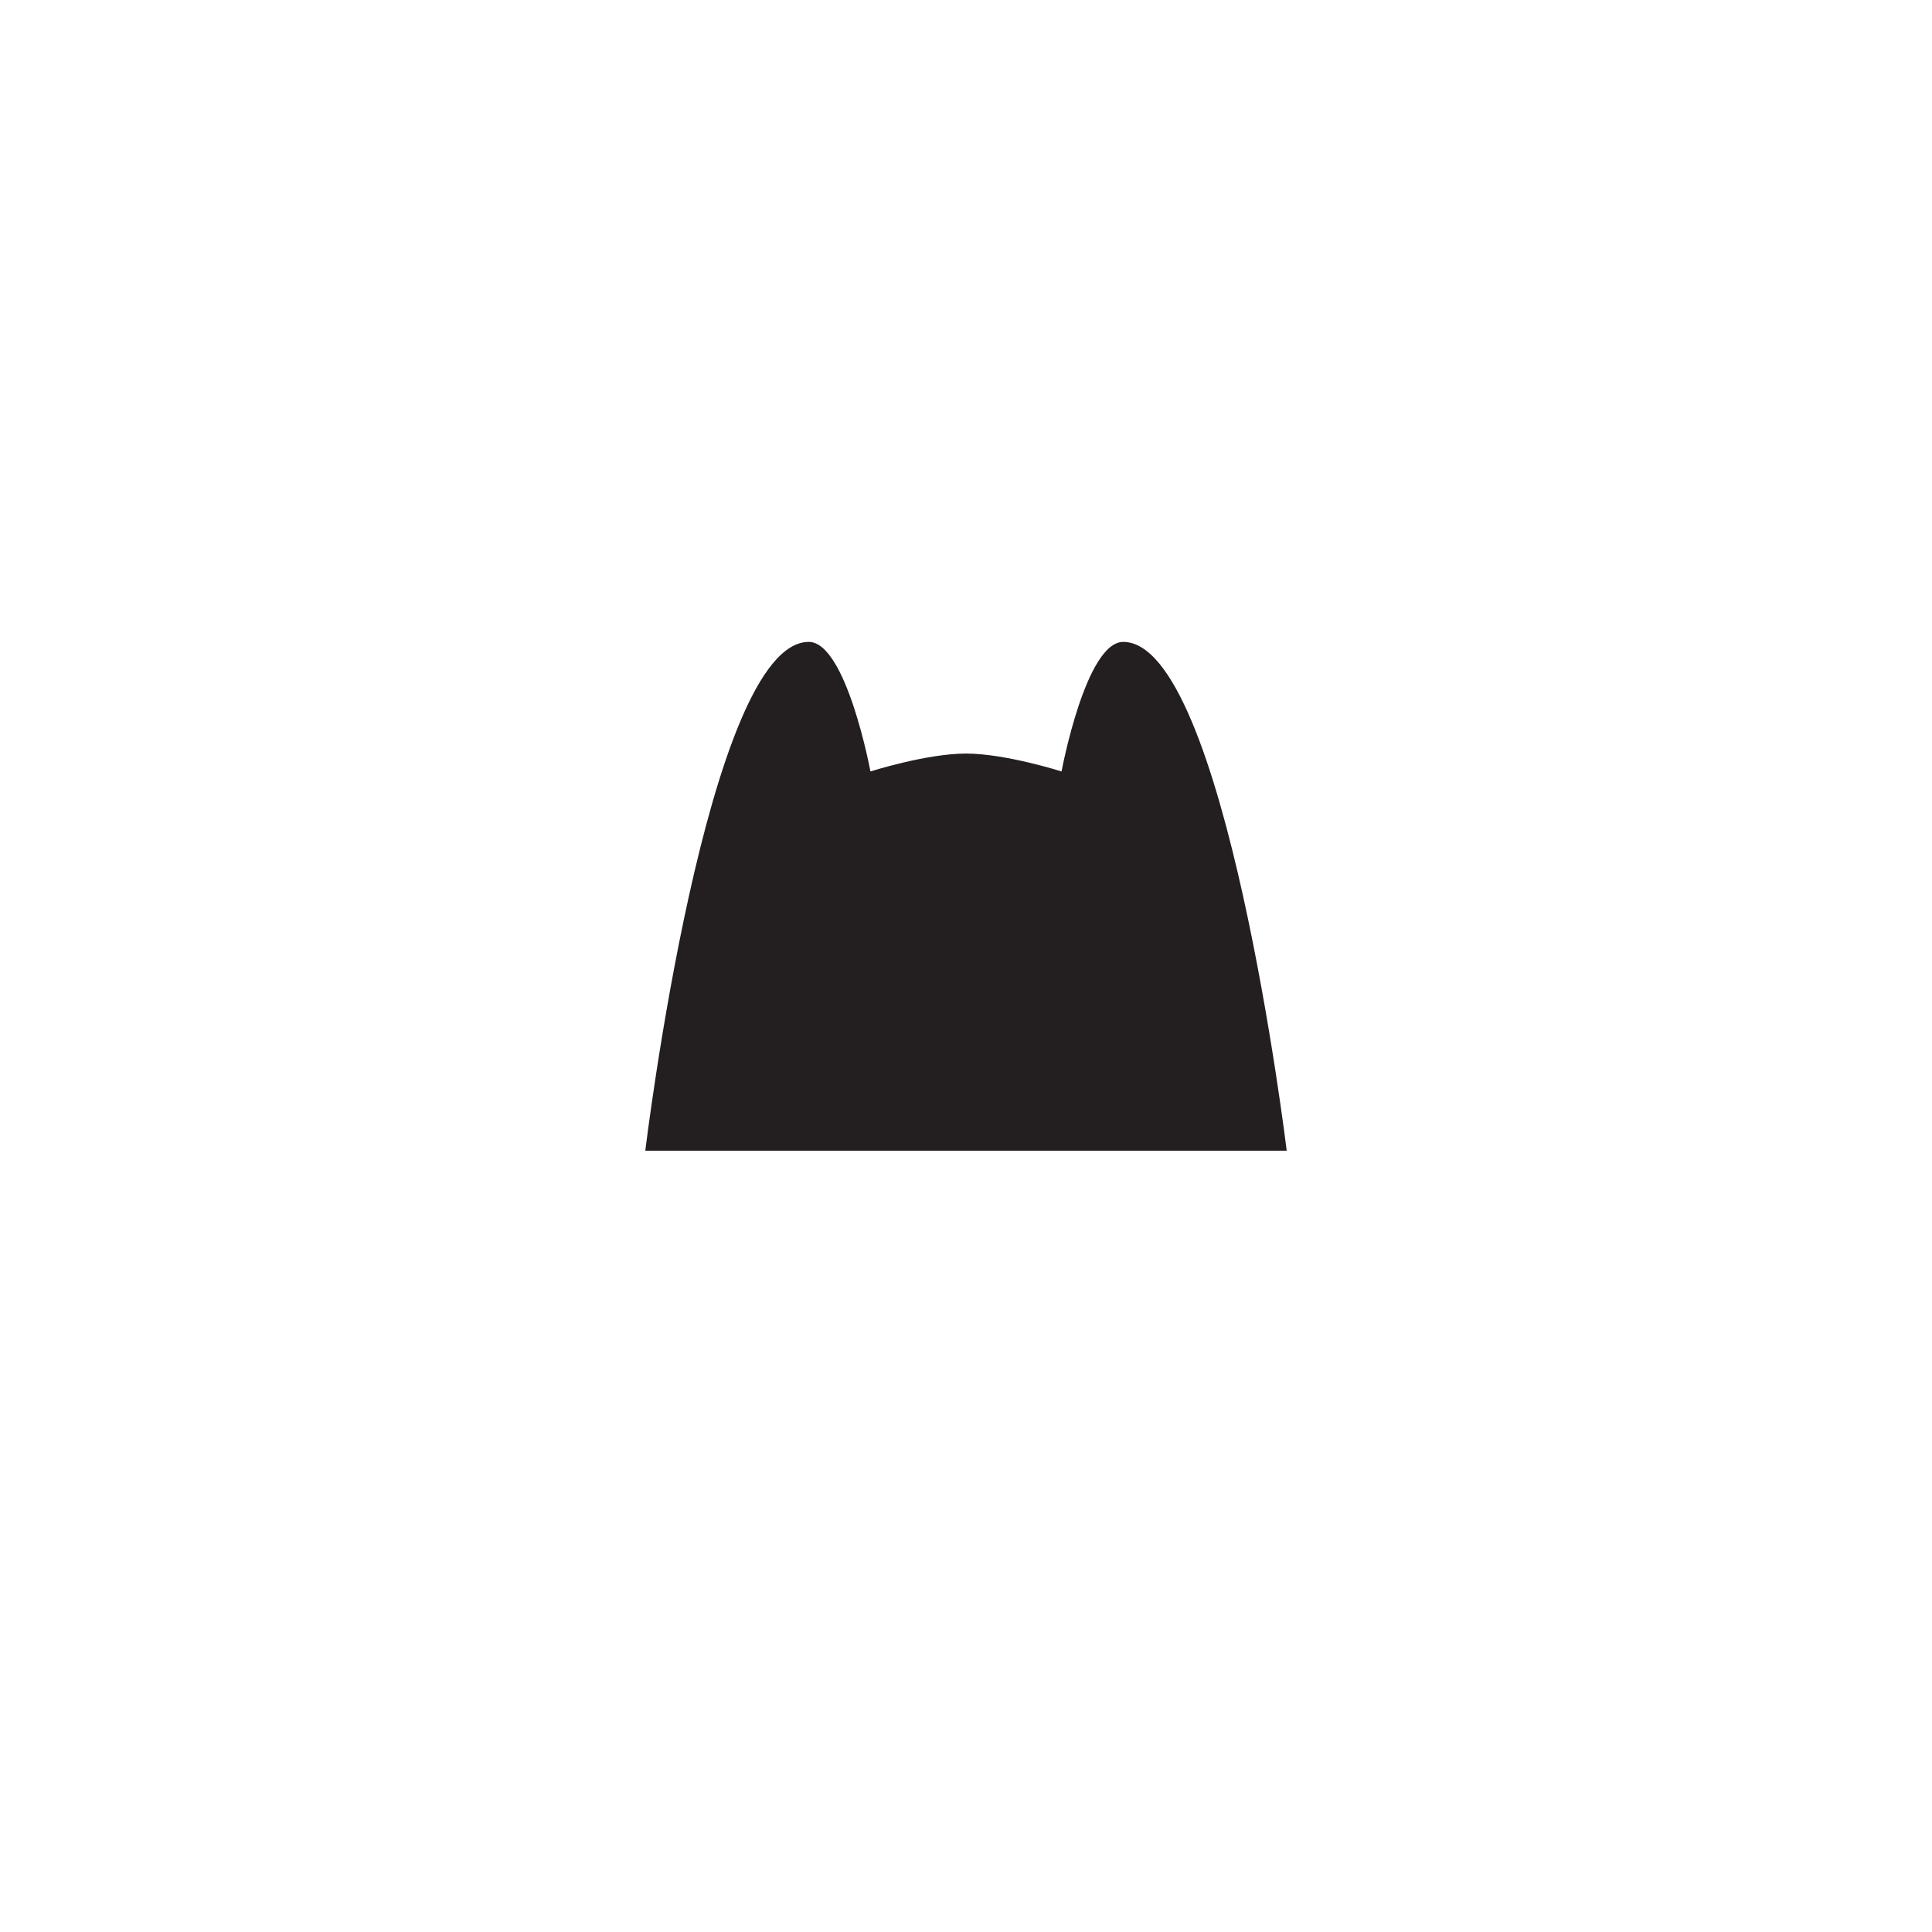 <?xml version="1.0" encoding="utf-8"?>
<!-- Generator: Adobe Illustrator 16.0.0, SVG Export Plug-In . SVG Version: 6.00 Build 0)  -->
<!DOCTYPE svg PUBLIC "-//W3C//DTD SVG 1.1//EN" "http://www.w3.org/Graphics/SVG/1.1/DTD/svg11.dtd">
<svg version="1.1" id="Layer_1" xmlns="http://www.w3.org/2000/svg" xmlns:xlink="http://www.w3.org/1999/xlink" x="0px" y="0px"
	 width="1080px" height="1080px" viewBox="0 0 1080 1080" enable-background="new 0 0 1080 1080" xml:space="preserve">
<path fill="#231F20" d="M627.896,358.828c-20.988,0-34.482,72.414-34.482,72.414s-31.414-10-53.414-10s-53.414,10-53.414,10
	s-13.495-72.414-34.483-72.414c-56.896,0-91.379,284.407-91.379,284.407H540h179.275
	C719.275,643.234,684.793,358.828,627.896,358.828z"/>
</svg>
